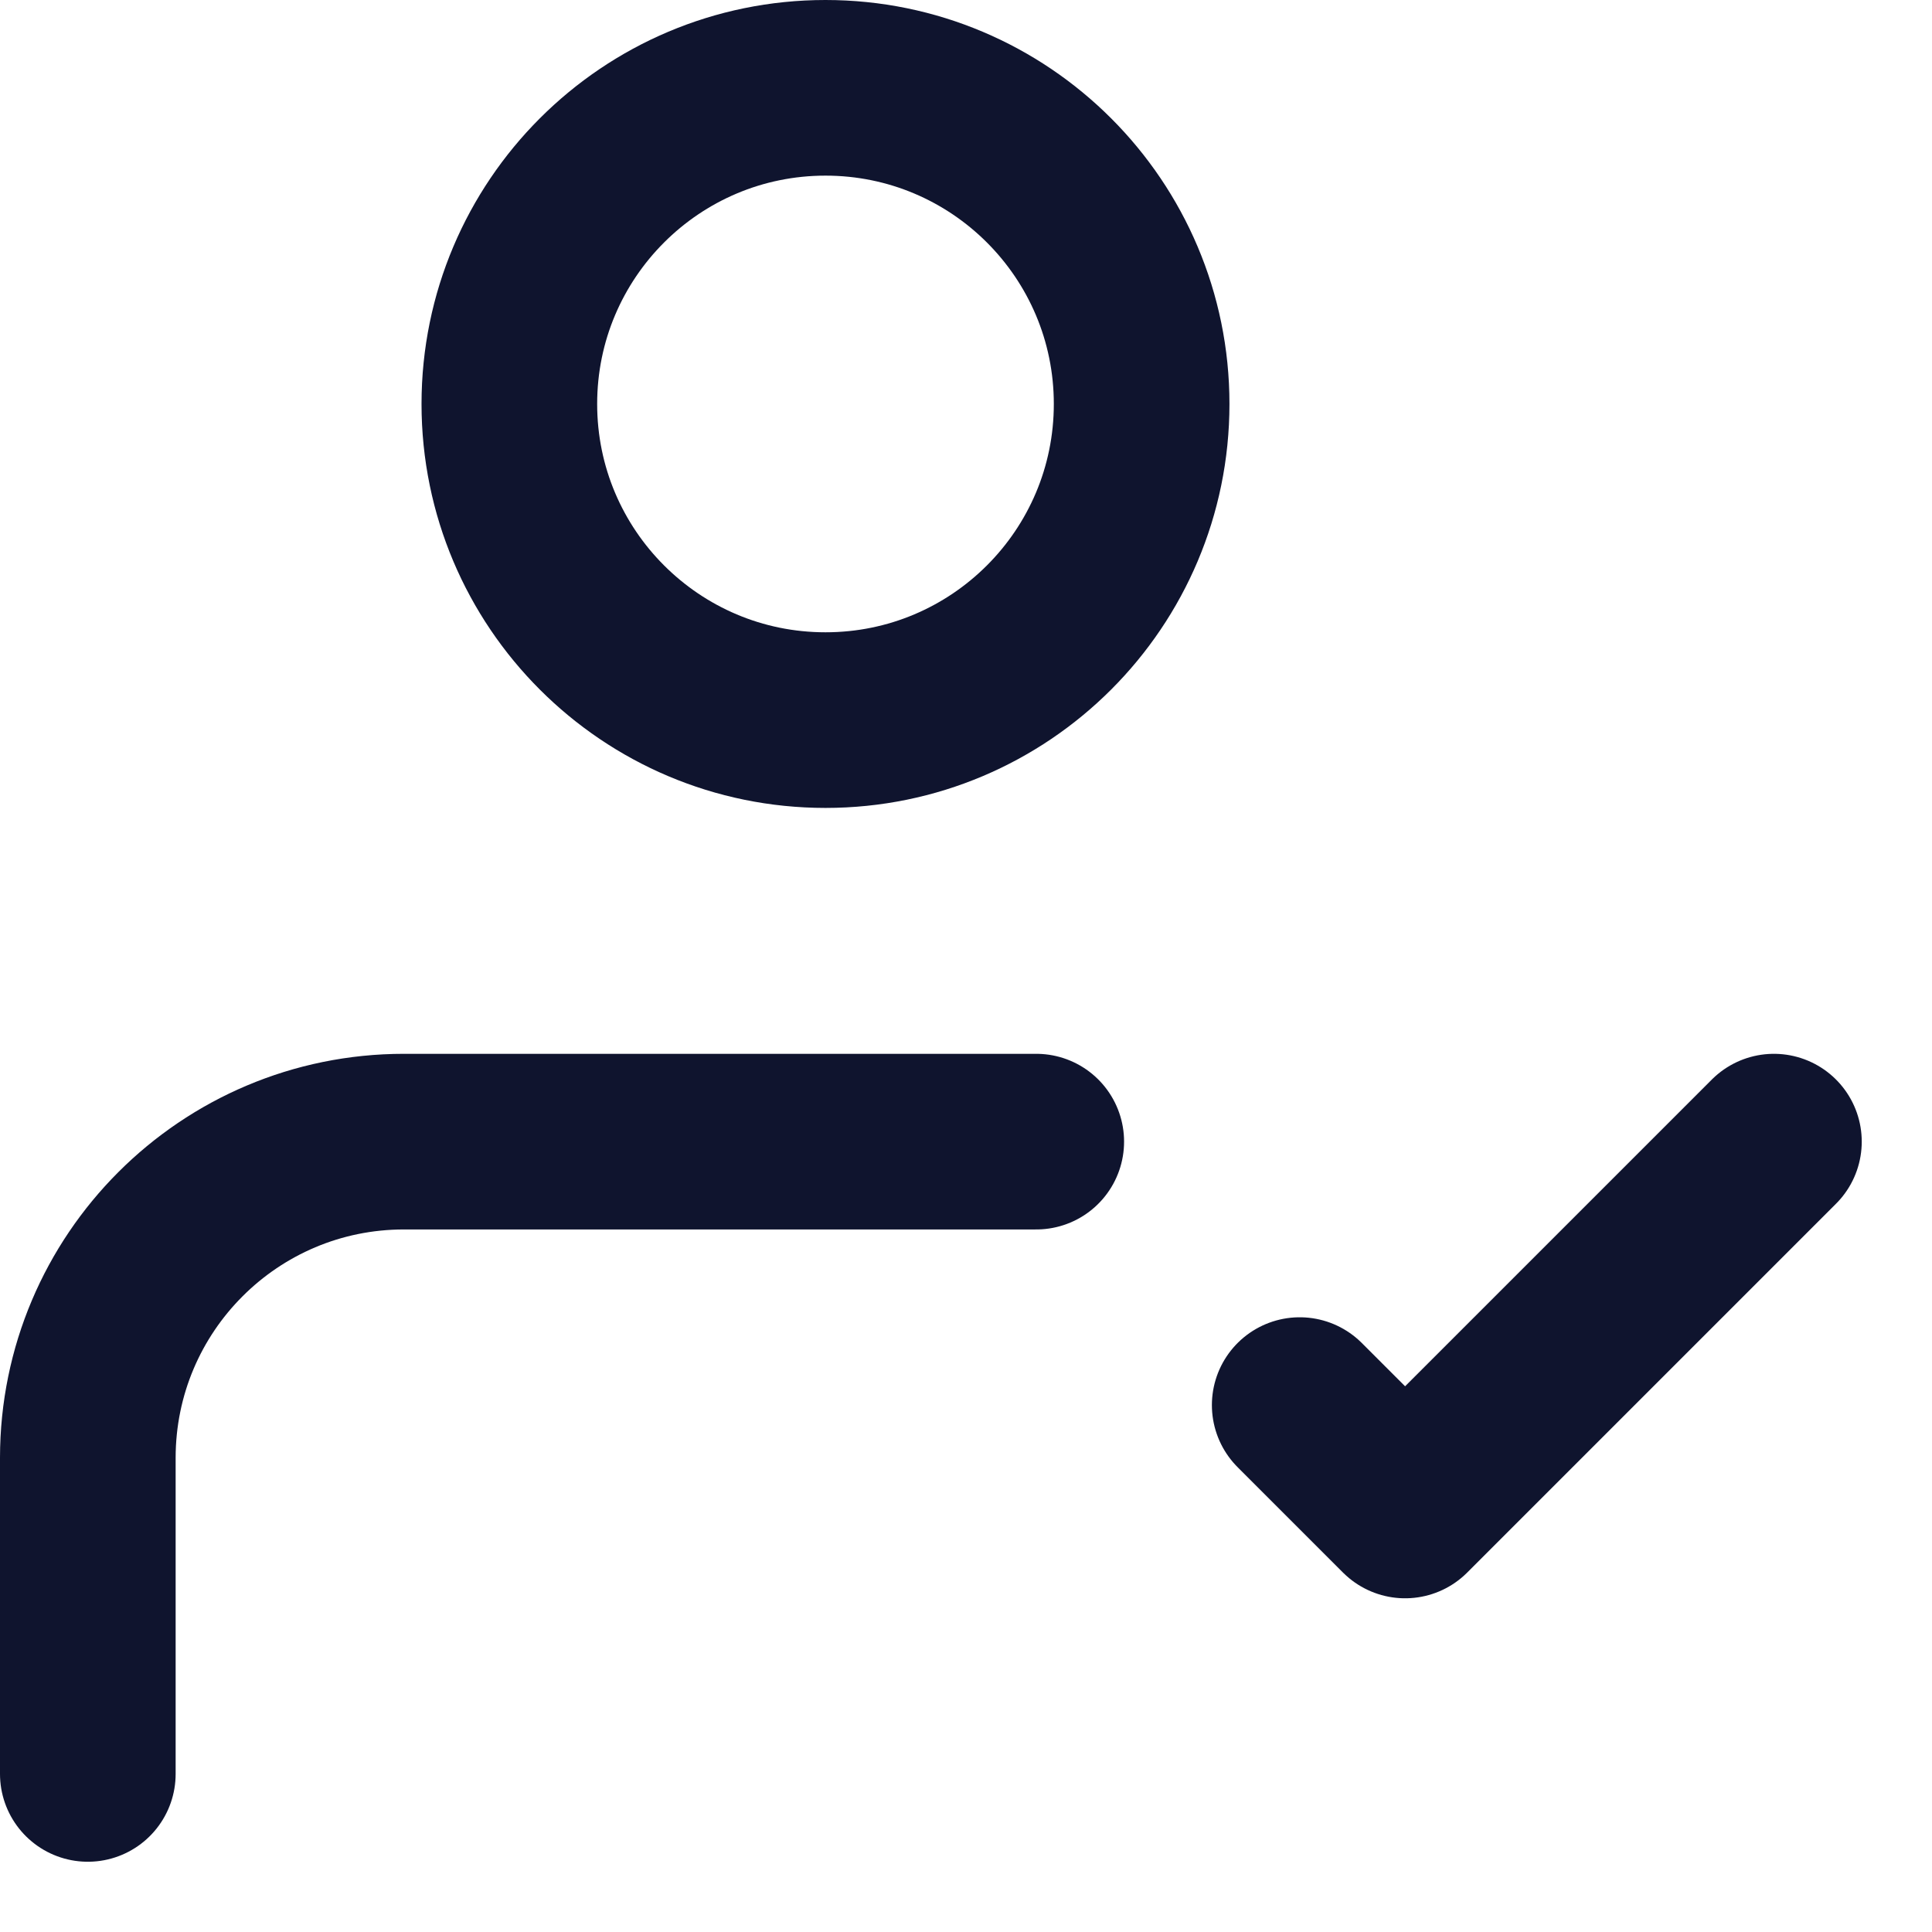 <svg width="22" height="22" viewBox="0 0 22 22" fill="none" xmlns="http://www.w3.org/2000/svg">
<path d="M1 20.2L1 16.6C1.001 14.611 2.612 13 4.6 13H11.8M14.8 16L16 17.2L20.2 13M13 4.6C13 6.588 11.388 8.2 9.4 8.2C7.412 8.2 5.8 6.588 5.8 4.6C5.8 2.612 7.412 1 9.4 1C11.388 1 13 2.612 13 4.6Z" stroke="#0F142E" stroke-width="2" stroke-linecap="round" stroke-linejoin="round"/>
</svg>
